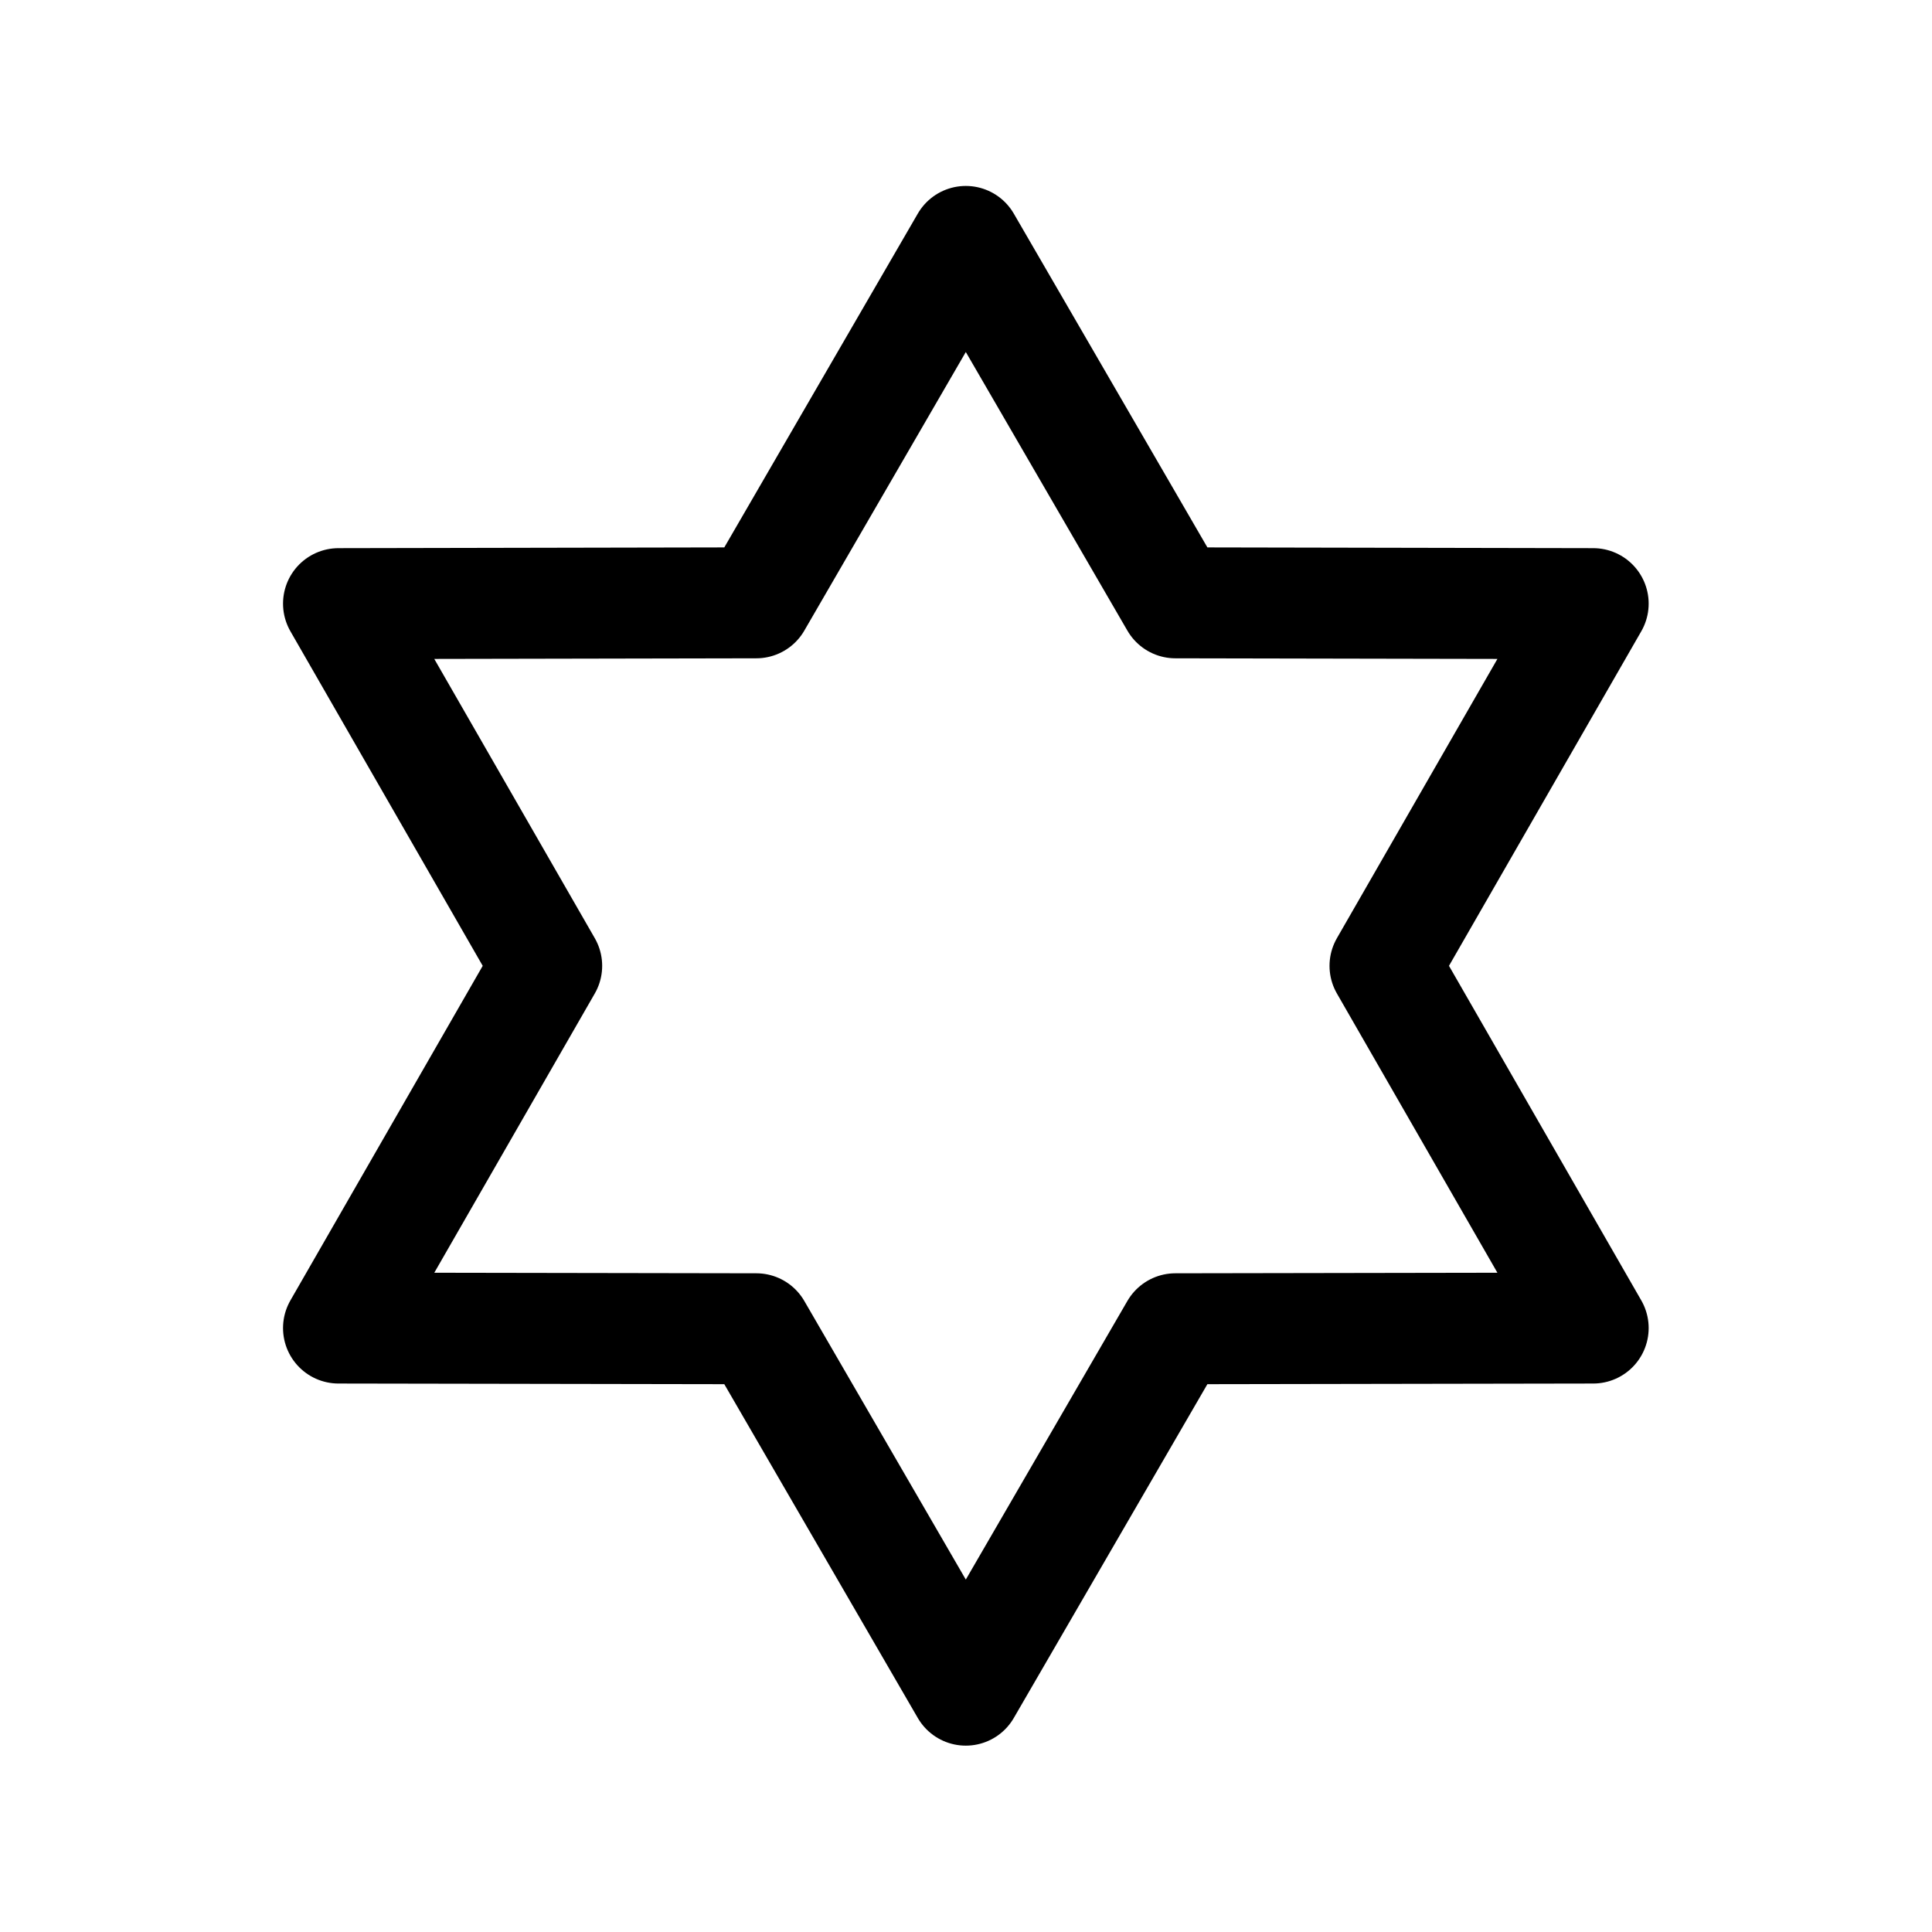 <svg viewBox="0 0 24 24" xmlns="http://www.w3.org/2000/svg" xml:space="preserve">
  <path stroke-linejoin="round" d="m14.978 8.427 2.078 3.583 4.142.008-2.064 3.591 2.064 3.591-4.142.007-2.078 3.583-2.077-3.583-4.142-.007 2.064-3.591-2.064-3.591 4.142-.008 2.077-3.583Z"
        style=""
        fill="none" stroke="currentColor" stroke-width="1.1px"
        transform="translate(-6.77 -7.56) scale(1.253)"/></svg>
